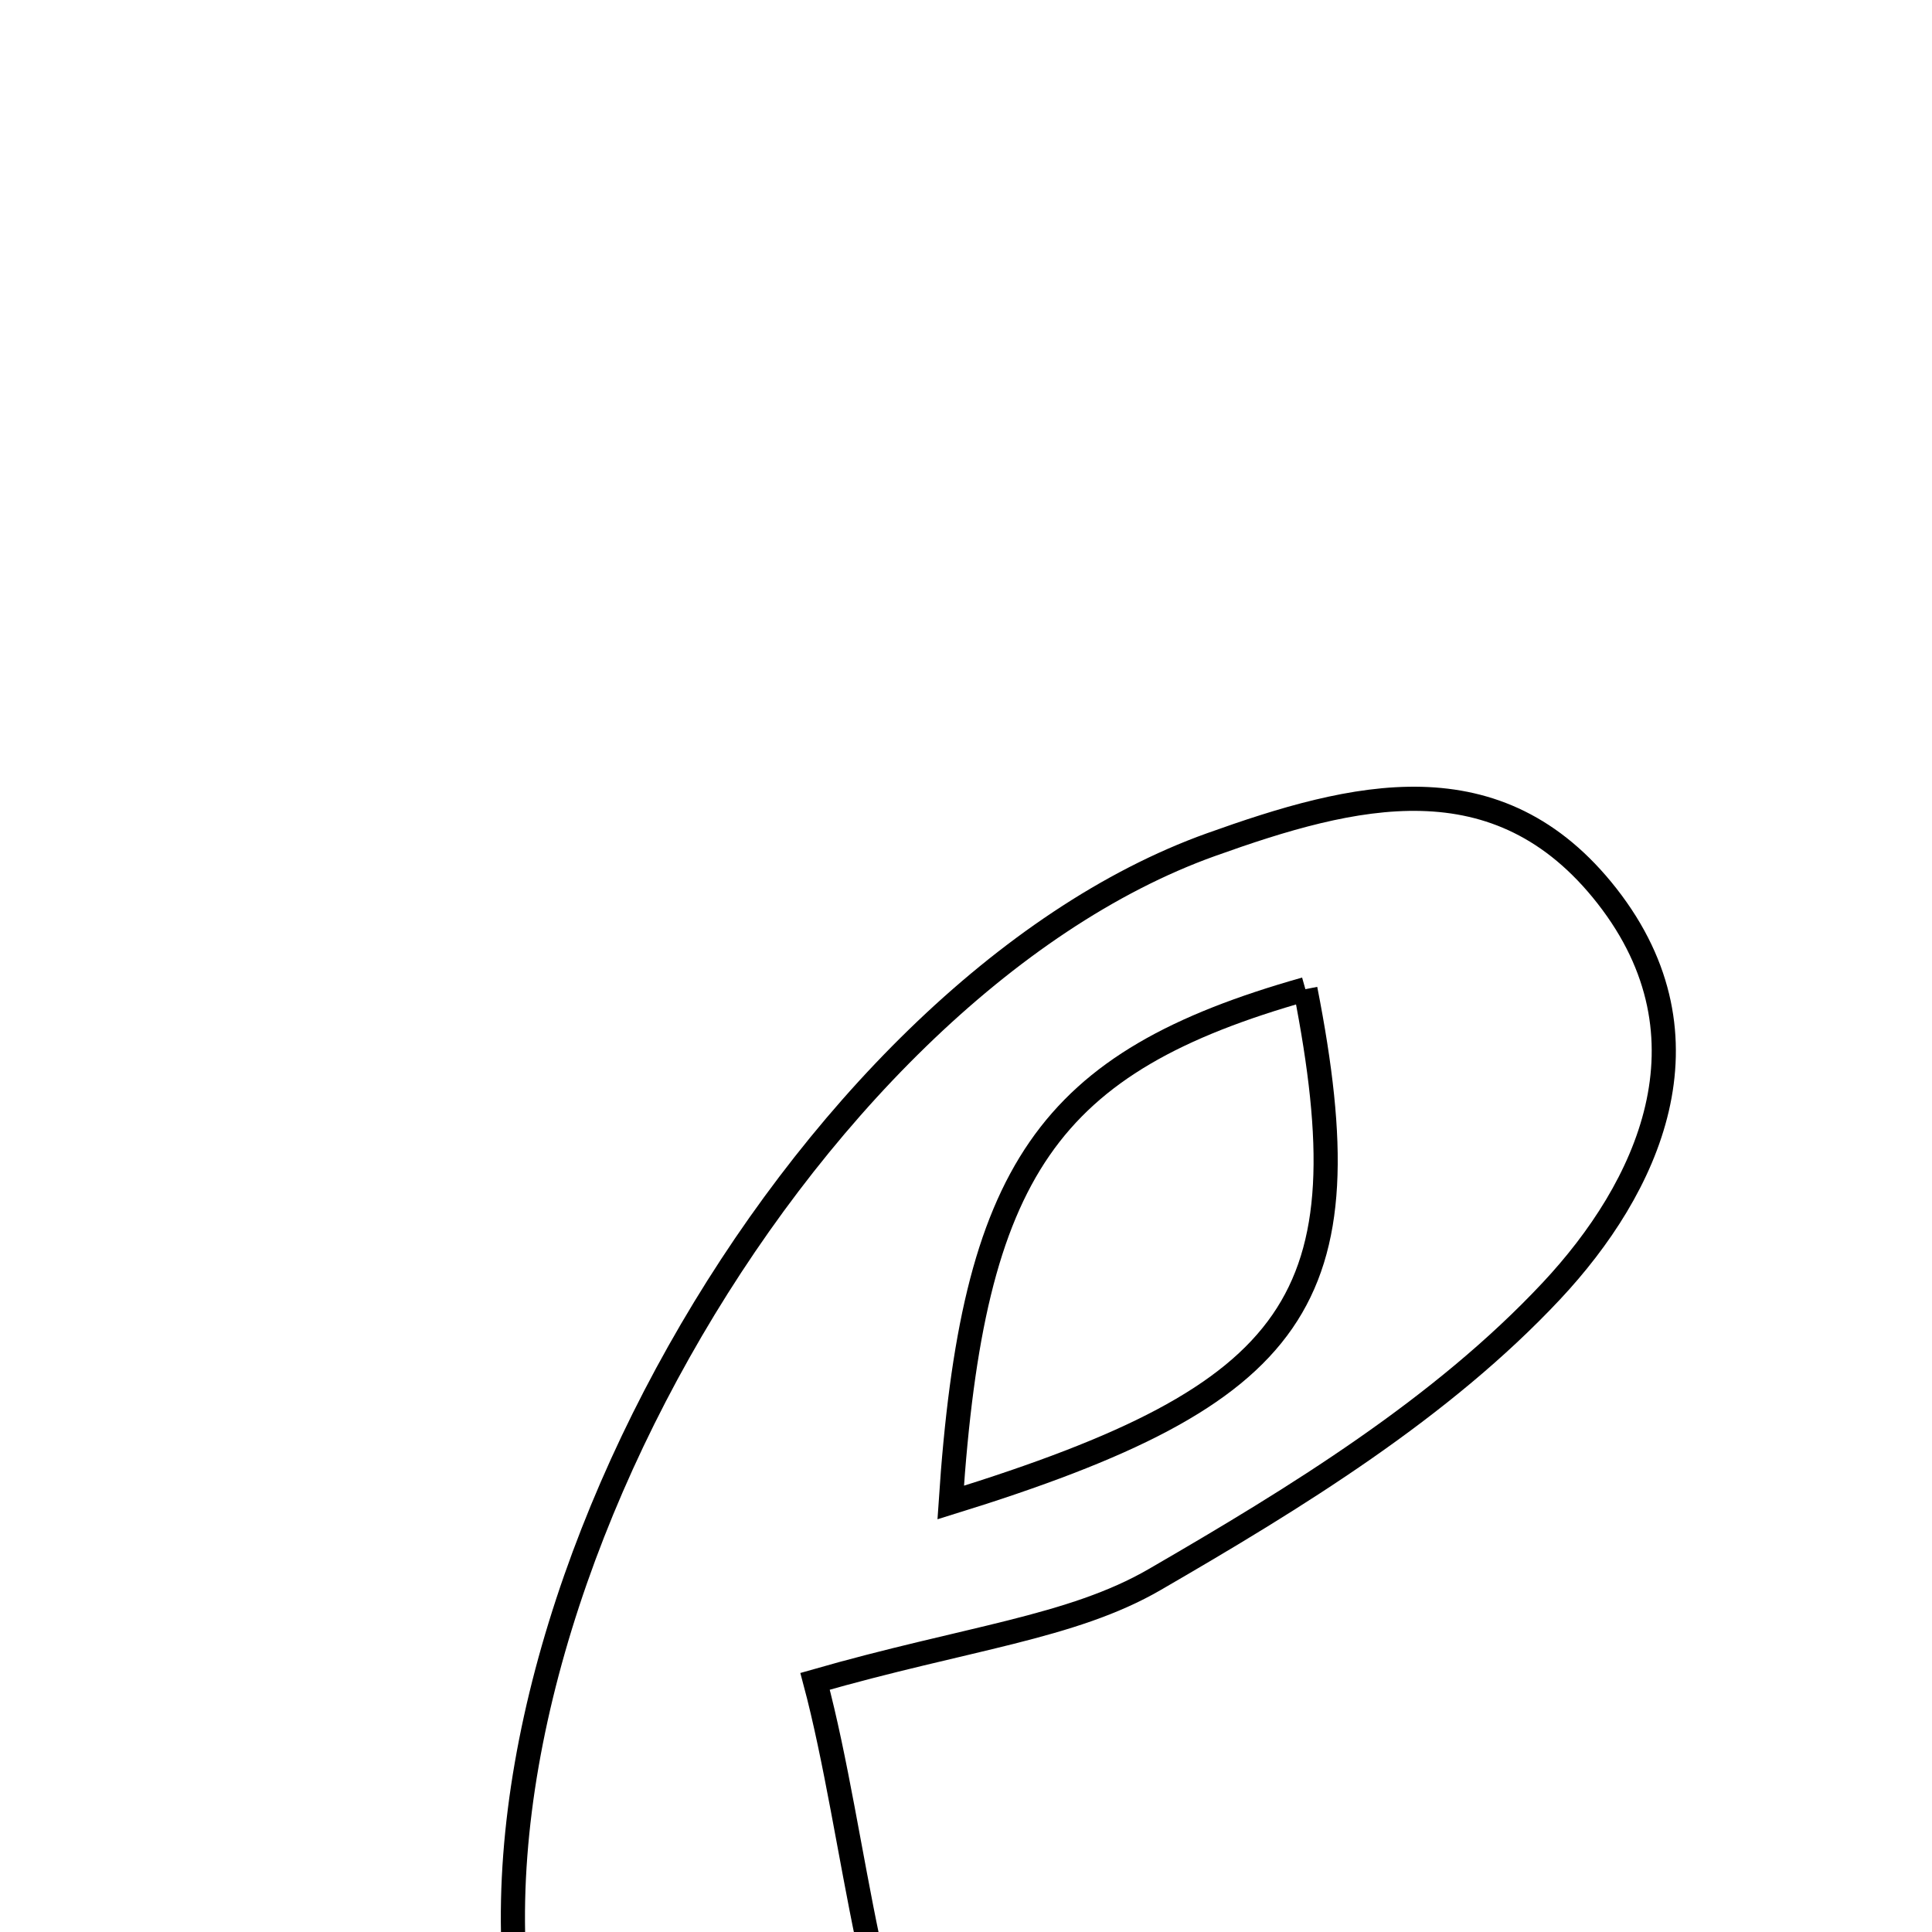 <svg xmlns="http://www.w3.org/2000/svg" viewBox="0.0 0.0 24.0 24.0" height="200px" width="200px"><path fill="none" stroke="black" stroke-width=".3" stroke-opacity="1.0"  filling="0" d="M15.042 10.493 C16.815 9.858 18.608 9.398 19.964 11.132 C21.346 12.9 20.467 14.76 19.273 16.036 C17.905 17.497 16.1 18.604 14.345 19.621 C13.313 20.22 12.008 20.346 10.125 20.886 C10.633 22.782 10.869 25.847 11.604 25.973 C13.464 26.289 15.548 25.283 17.249 24.878 C16.377 27.701 11.994 30.135 9.013 28.697 C7.946 28.181 6.856 26.852 6.581 25.701 C5.319 20.406 9.961 12.315 15.042 10.493"></path>
<path fill="none" stroke="black" stroke-width=".3" stroke-opacity="1.0"  filling="0" d="M16.216 12.288 C13.012 13.194 12.084 14.538 11.81 18.665 C16.164 17.316 16.974 16.145 16.216 12.288"></path></svg>